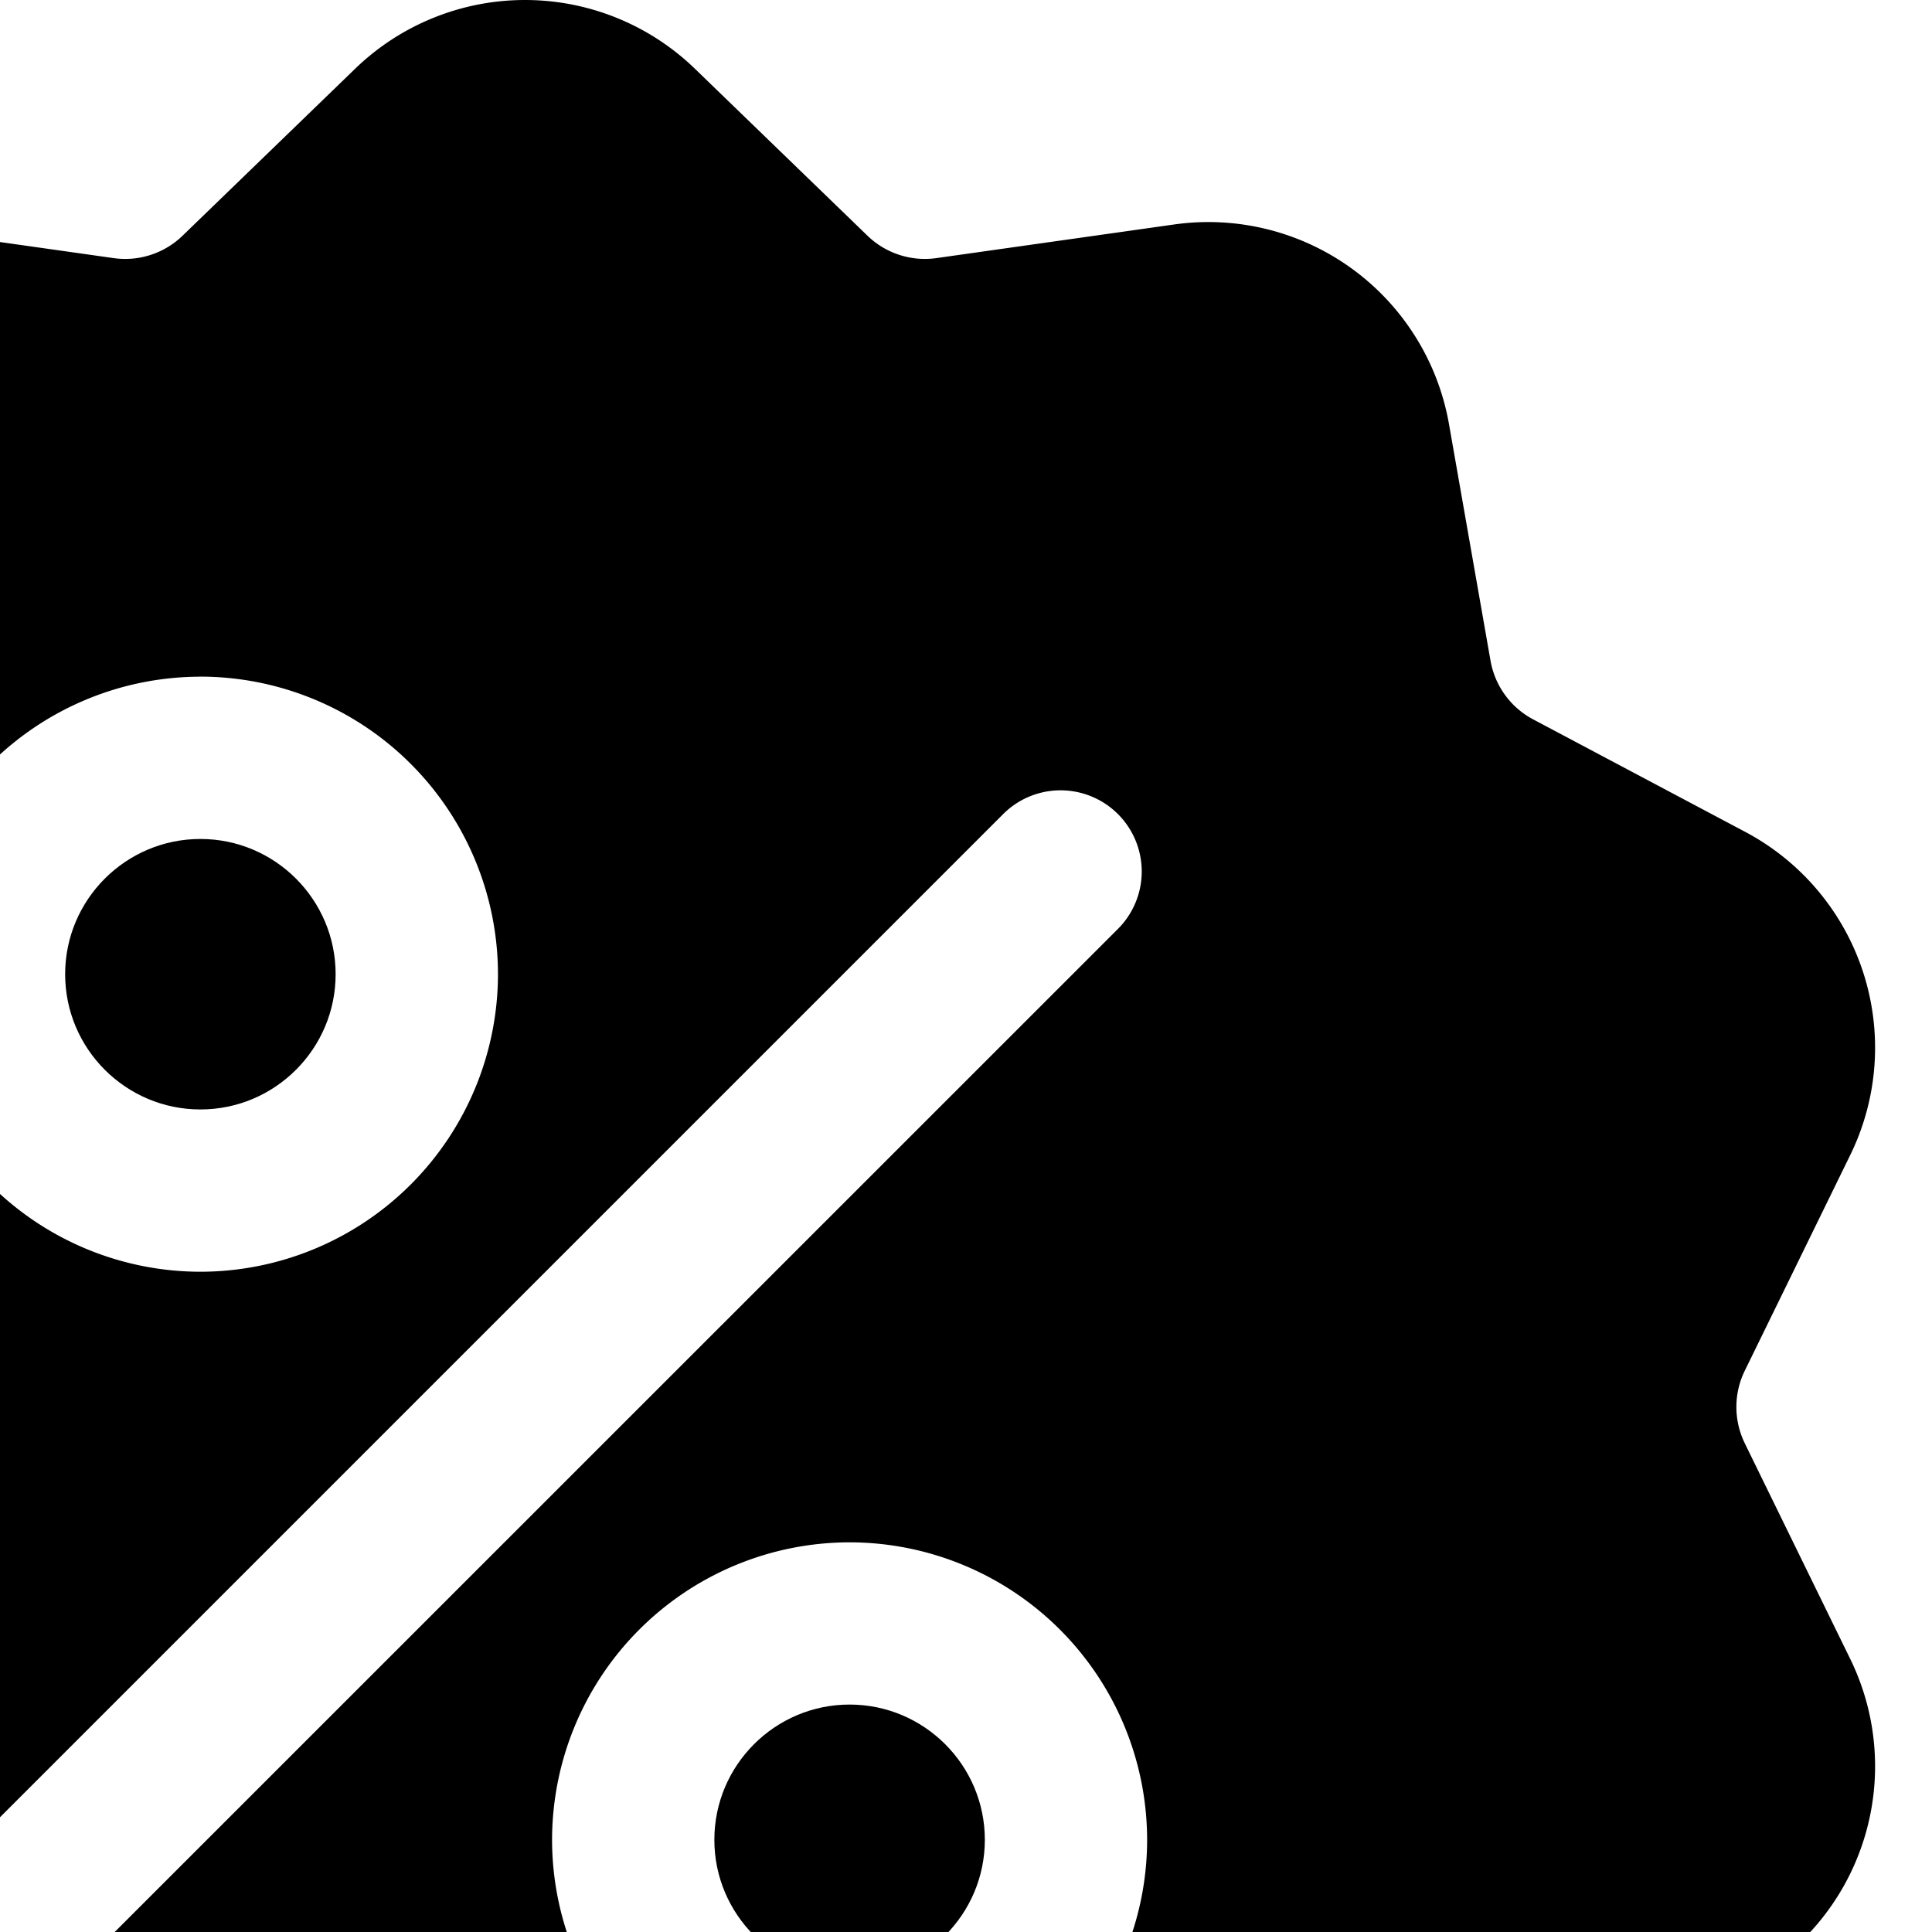 <svg xmlns="http://www.w3.org/2000/svg" width="36" height="36" fill="none" viewBox="0 0 36 36"><g fill="currentColor"><path d="M32.513 26.896a1.537 1.537 0 0 1 0-1.358l1.956-4a4.552 4.552 0 0 0-1.964-6.045l-3.934-2.087a1.537 1.537 0 0 1-.798-1.099l-.77-4.386a4.552 4.552 0 0 0-5.141-3.736l-4.41.624a1.537 1.537 0 0 1-1.291-.42l-3.2-3.096a4.552 4.552 0 0 0-6.356 0l-3.2 3.096a1.537 1.537 0 0 1-1.292.42l-4.41-.624a4.551 4.551 0 0 0-5.141 3.736l-.77 4.386a1.537 1.537 0 0 1-.798 1.099l-3.934 2.087a4.552 4.552 0 0 0-1.964 6.045l1.956 4c.21.432.21.927 0 1.359l-1.956 4a4.552 4.552 0 0 0 1.964 6.045l3.934 2.087c.424.225.715.626.798 1.099l.77 4.386a4.55 4.55 0 0 0 5.142 3.736l4.409-.624c.475-.067.946.086 1.291.42l3.2 3.096a4.556 4.556 0 0 0 3.179 1.293 4.558 4.558 0 0 0 3.178-1.293l3.2-3.096a1.538 1.538 0 0 1 1.292-.42l4.409.624a4.551 4.551 0 0 0 5.142-3.736l.77-4.386c.082-.473.373-.874.797-1.099l3.934-2.087a4.552 4.552 0 0 0 1.964-6.045l-1.956-4ZM3.734 12.608a5.55 5.55 0 0 1 5.545 5.545 5.55 5.55 0 0 1-5.545 5.544 5.55 5.55 0 0 1-5.544-5.544 5.55 5.55 0 0 1 5.544-5.544ZM.872 37.267a1.508 1.508 0 0 1-1.069.443 1.512 1.512 0 0 1-1.07-2.581l19.96-19.96a1.512 1.512 0 0 1 2.138 2.14L.872 37.265Zm14.959 2.56a5.55 5.55 0 0 1-5.544-5.544 5.55 5.55 0 0 1 5.544-5.544 5.55 5.55 0 0 1 5.544 5.544 5.55 5.55 0 0 1-5.544 5.545Z"/><path d="M15.831 31.762c-1.39 0-2.52 1.13-2.52 2.52 0 1.39 1.13 2.52 2.52 2.52 1.39 0 2.52-1.13 2.52-2.52 0-1.39-1.13-2.52-2.52-2.52ZM3.734 15.633c-1.39 0-2.52 1.13-2.52 2.52 0 1.39 1.13 2.52 2.52 2.52 1.39 0 2.52-1.13 2.52-2.52 0-1.39-1.13-2.52-2.52-2.52Z"/></g></svg>